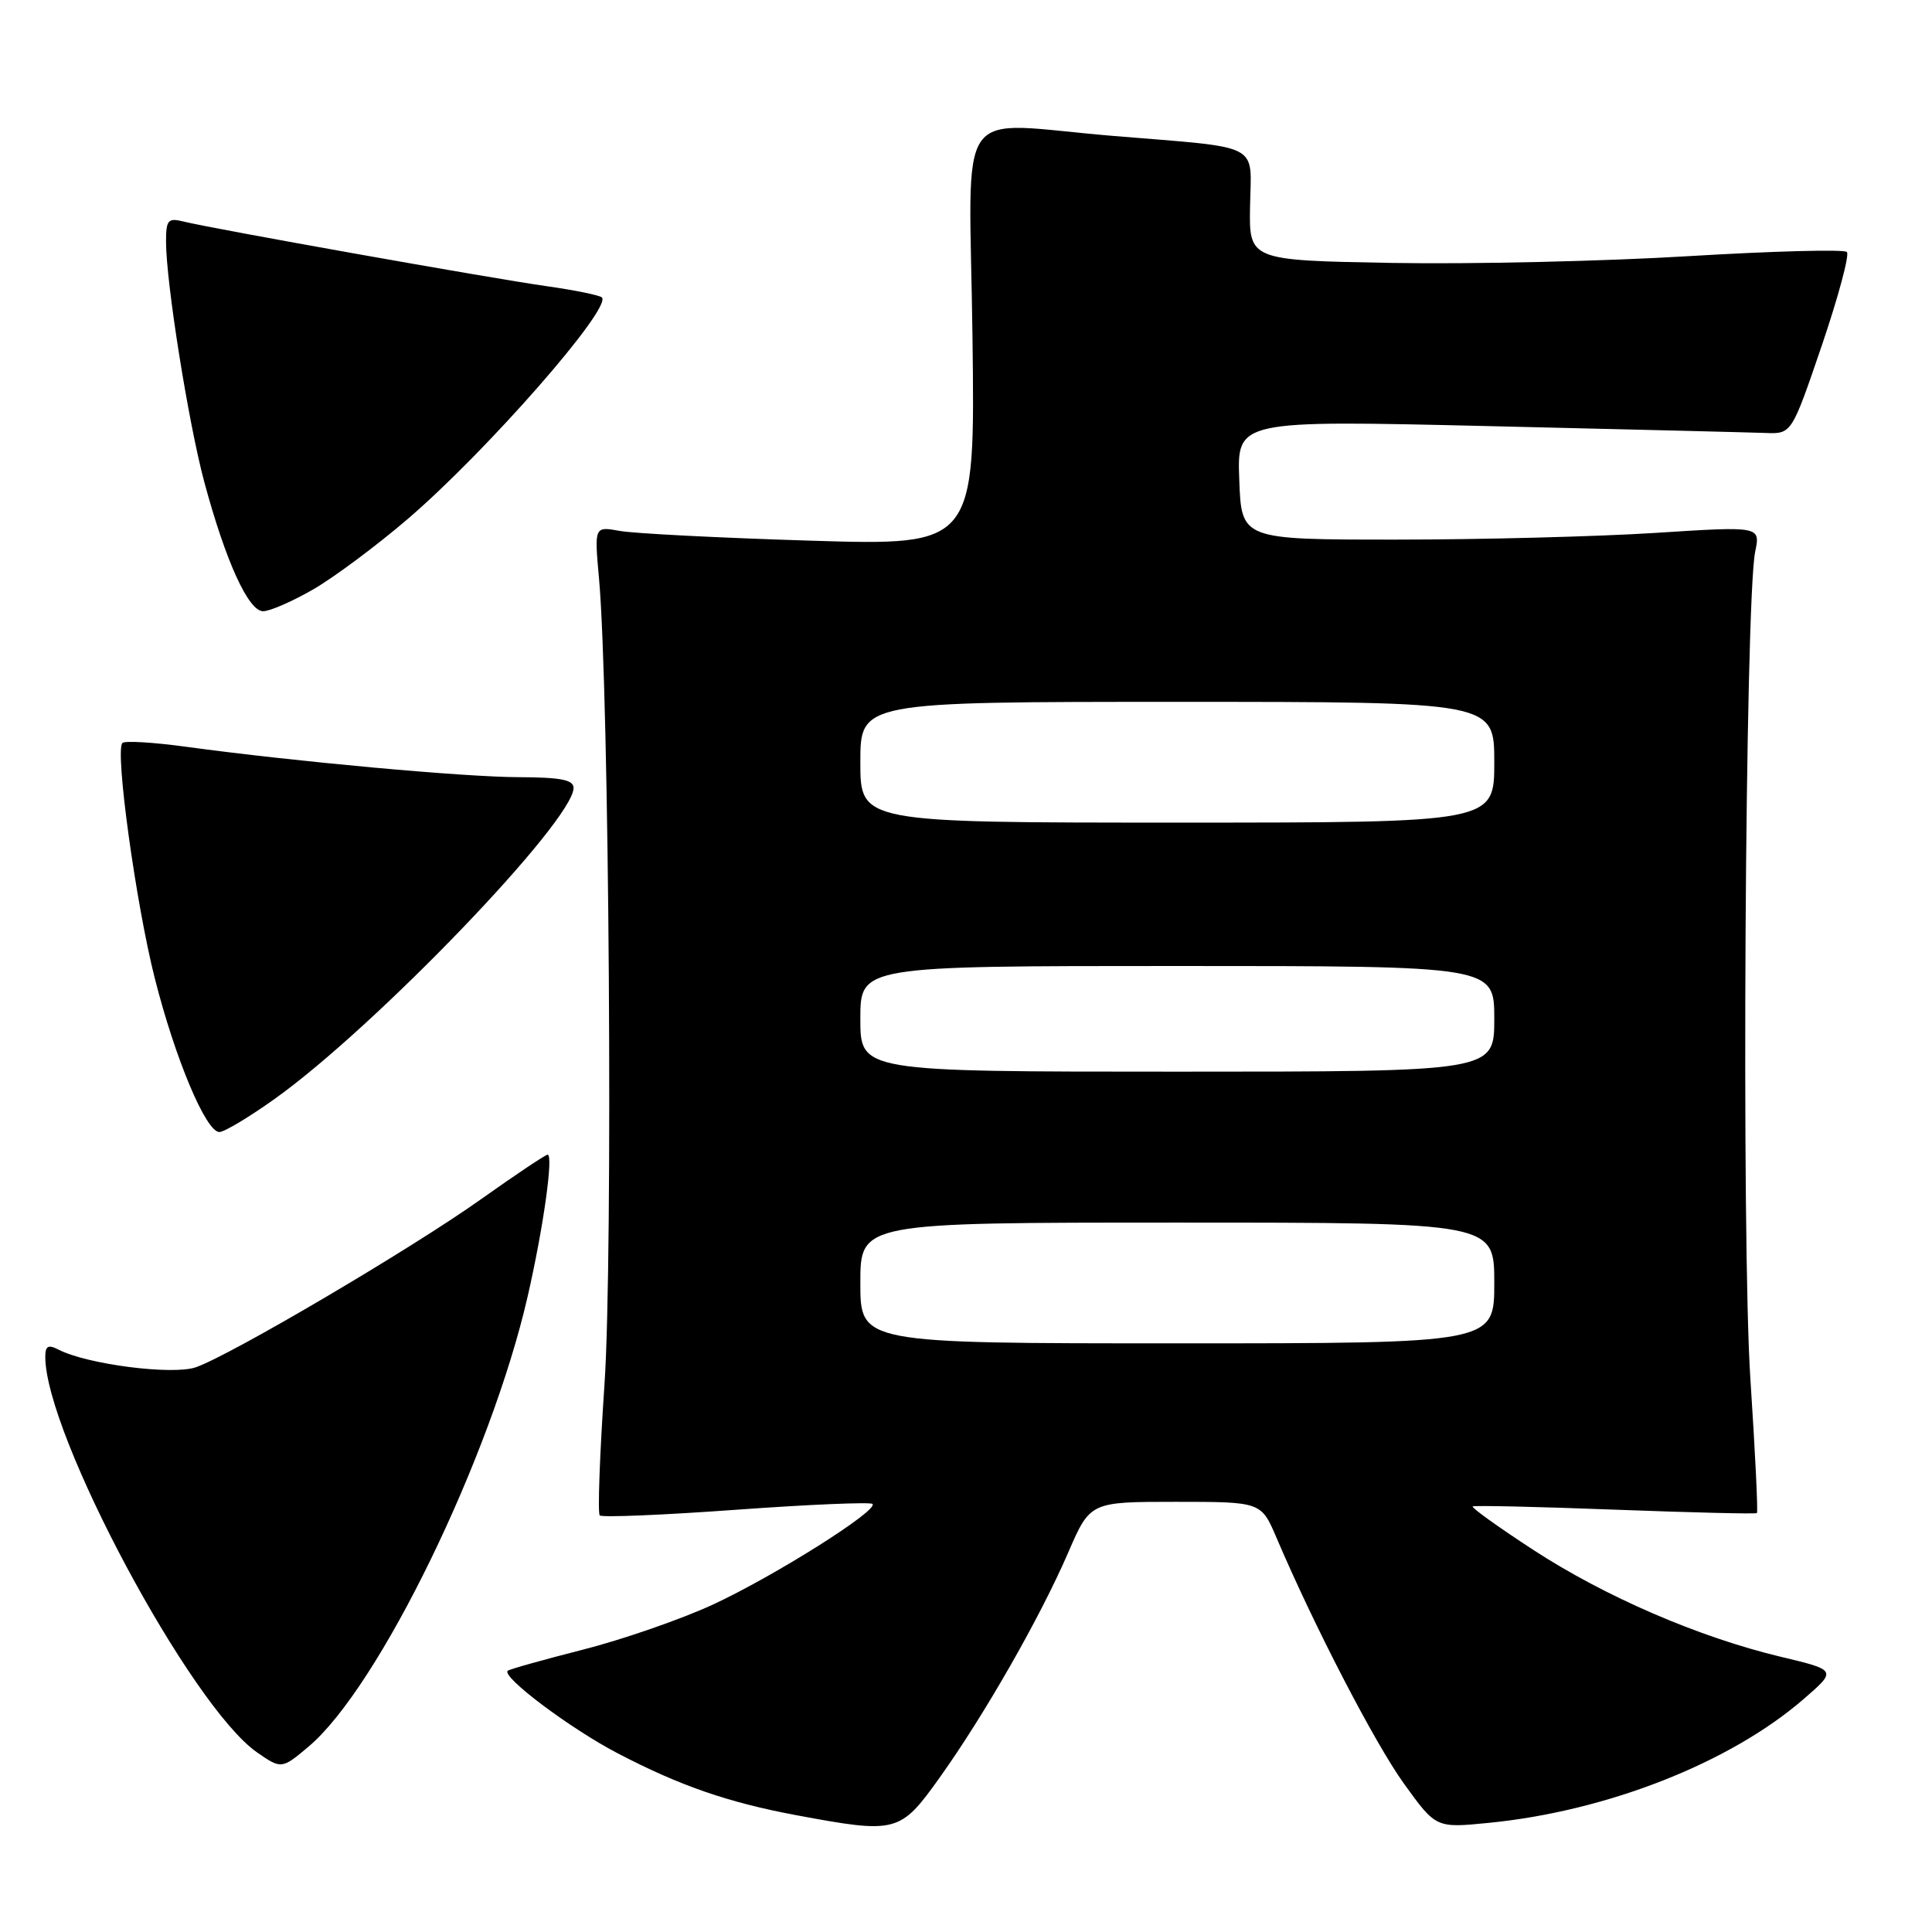 <?xml version="1.0" encoding="UTF-8" standalone="no"?>
<!DOCTYPE svg PUBLIC "-//W3C//DTD SVG 1.1//EN" "http://www.w3.org/Graphics/SVG/1.1/DTD/svg11.dtd" >
<svg xmlns="http://www.w3.org/2000/svg" xmlns:xlink="http://www.w3.org/1999/xlink" version="1.1" viewBox="0 0 256 256">
 <g >
 <path fill="currentColor"
d=" M 124.51 235.54 C 130.47 227.19 137.83 214.30 141.53 205.75 C 144.45 199.00 144.45 199.00 155.78 199.00 C 167.11 199.00 167.11 199.00 169.14 203.75 C 174.14 215.49 182.18 231.00 186.05 236.37 C 190.28 242.23 190.28 242.23 197.26 241.54 C 212.90 240.00 229.20 233.60 238.95 225.17 C 243.41 221.31 243.41 221.31 235.95 219.53 C 225.08 216.93 212.68 211.57 203.14 205.35 C 198.54 202.35 194.94 199.77 195.14 199.61 C 195.34 199.46 203.82 199.65 214.00 200.04 C 224.18 200.42 232.63 200.63 232.80 200.49 C 232.96 200.35 232.57 192.39 231.94 182.79 C 230.73 164.66 231.23 79.67 232.57 73.11 C 233.27 69.72 233.27 69.72 219.38 70.61 C 211.75 71.10 196.28 71.50 185.00 71.50 C 164.50 71.50 164.50 71.50 164.21 63.59 C 163.91 55.68 163.91 55.68 197.21 56.46 C 215.52 56.89 232.05 57.30 233.95 57.37 C 237.40 57.50 237.40 57.50 241.40 45.78 C 243.59 39.33 245.09 33.75 244.72 33.39 C 244.35 33.02 234.93 33.27 223.78 33.94 C 212.62 34.62 194.95 35.02 184.50 34.84 C 165.50 34.50 165.50 34.50 165.64 27.27 C 165.79 18.83 167.40 19.65 147.50 18.01 C 126.06 16.24 128.45 12.83 128.86 44.65 C 129.21 72.31 129.21 72.31 107.36 71.64 C 95.34 71.27 83.98 70.69 82.13 70.35 C 78.75 69.74 78.75 69.74 79.37 76.62 C 80.73 91.76 81.24 166.64 80.10 183.39 C 79.47 192.68 79.18 200.52 79.47 200.80 C 79.76 201.09 87.89 200.75 97.55 200.05 C 107.21 199.35 115.34 199.01 115.61 199.28 C 116.45 200.12 102.56 208.87 94.43 212.63 C 90.20 214.58 82.44 217.27 77.19 218.60 C 71.94 219.94 67.47 221.19 67.27 221.39 C 66.46 222.21 75.59 229.06 81.84 232.32 C 90.10 236.63 96.47 238.83 105.50 240.52 C 118.83 243.00 119.27 242.88 124.51 235.54 Z  M 40.88 231.44 C 50.19 223.61 65.05 193.07 69.93 171.73 C 72.00 162.69 73.36 153.00 72.56 153.00 C 72.28 153.00 68.32 155.65 63.77 158.88 C 54.55 165.44 30.60 179.55 25.95 181.17 C 22.87 182.24 11.55 180.79 7.75 178.83 C 6.39 178.13 6.00 178.34 6.00 179.78 C 6.00 190.07 25.30 226.11 34.06 232.20 C 37.27 234.43 37.35 234.42 40.88 231.44 Z  M 36.41 145.60 C 49.71 136.11 76.00 108.75 76.00 104.40 C 76.00 103.33 74.29 103.00 68.75 102.98 C 61.43 102.96 39.10 100.92 24.65 98.95 C 20.33 98.36 16.53 98.13 16.22 98.45 C 15.21 99.46 18.01 119.77 20.51 129.63 C 23.22 140.32 27.29 150.00 29.07 150.00 C 29.72 150.00 33.02 148.02 36.41 145.60 Z  M 41.50 78.10 C 44.25 76.51 49.88 72.32 54.00 68.79 C 64.42 59.87 81.13 40.80 79.75 39.41 C 79.45 39.12 76.13 38.44 72.36 37.91 C 65.07 36.88 28.04 30.29 24.25 29.34 C 22.27 28.85 22.00 29.16 22.00 32.01 C 22.00 37.43 24.97 56.06 27.08 63.91 C 29.91 74.39 32.92 81.00 34.87 80.99 C 35.77 80.99 38.75 79.68 41.50 78.10 Z  M 114.00 170.00 C 114.00 162.00 114.00 162.00 156.00 162.00 C 198.00 162.00 198.00 162.00 198.00 170.00 C 198.00 178.00 198.00 178.00 156.00 178.00 C 114.00 178.00 114.00 178.00 114.00 170.00 Z  M 114.00 135.00 C 114.00 128.00 114.00 128.00 156.00 128.00 C 198.00 128.00 198.00 128.00 198.00 135.00 C 198.00 142.00 198.00 142.00 156.00 142.00 C 114.00 142.00 114.00 142.00 114.00 135.00 Z  M 114.00 101.00 C 114.00 93.00 114.00 93.00 156.00 93.00 C 198.00 93.00 198.00 93.00 198.00 101.00 C 198.00 109.00 198.00 109.00 156.00 109.00 C 114.00 109.00 114.00 109.00 114.00 101.00 Z "/>
</g>
</svg>